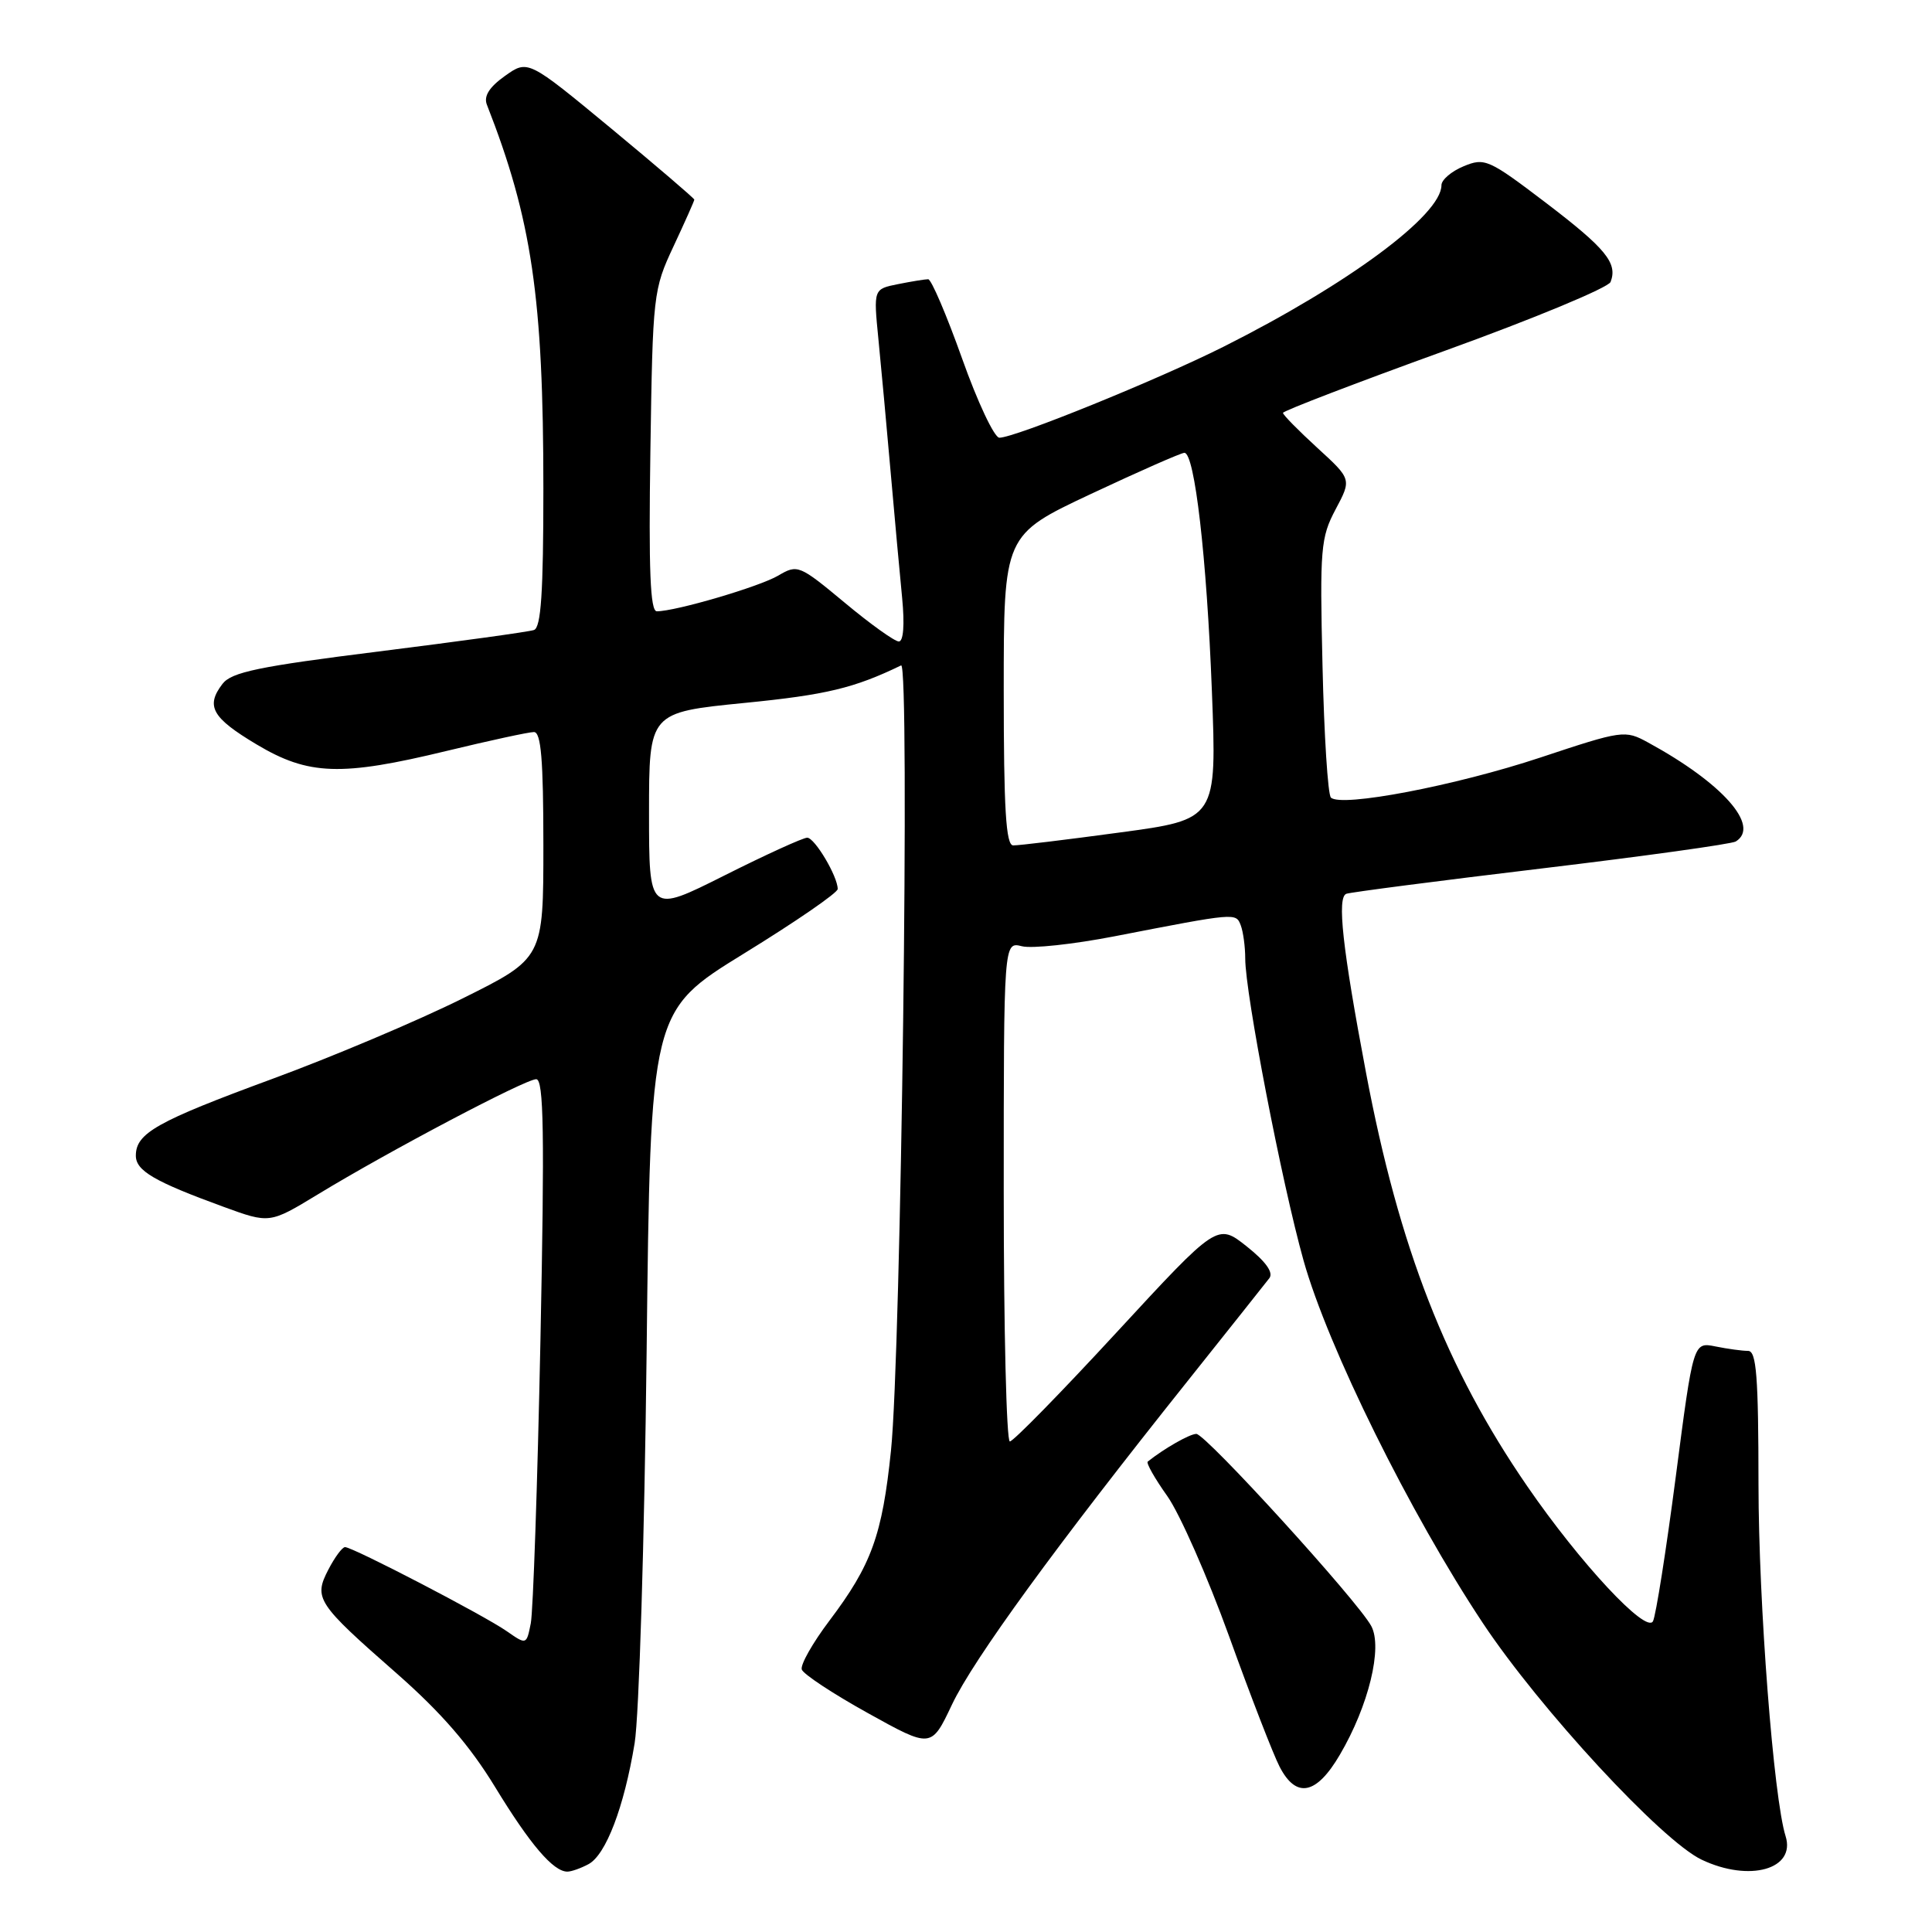 <?xml version="1.0" encoding="UTF-8" standalone="no"?>
<!DOCTYPE svg PUBLIC "-//W3C//DTD SVG 1.1//EN" "http://www.w3.org/Graphics/SVG/1.1/DTD/svg11.dtd" >
<svg xmlns="http://www.w3.org/2000/svg" xmlns:xlink="http://www.w3.org/1999/xlink" version="1.1" viewBox="0 0 256 256">
 <g >
 <path fill="currentColor"
d=" M 77.98 247.01 C 80.28 245.78 82.69 239.48 84.09 231.00 C 84.68 227.43 85.39 204.13 85.68 179.24 C 86.19 133.98 86.19 133.98 98.59 126.34 C 105.42 122.14 111.00 118.30 111.00 117.80 C 111.00 116.12 107.95 111.00 106.96 111.00 C 106.41 111.00 101.47 113.25 95.98 116.01 C 86.00 121.02 86.00 121.02 86.00 107.71 C 86.00 94.40 86.00 94.40 98.67 93.14 C 109.49 92.07 113.18 91.18 119.40 88.17 C 120.58 87.60 119.40 179.31 118.06 192.21 C 116.90 203.43 115.48 207.36 109.90 214.75 C 107.68 217.69 106.03 220.60 106.24 221.22 C 106.45 221.84 110.39 224.44 115.01 227.00 C 123.40 231.66 123.40 231.66 126.14 225.87 C 128.96 219.91 139.92 204.85 157.36 183.00 C 162.84 176.12 167.72 169.99 168.20 169.36 C 168.76 168.61 167.72 167.16 165.19 165.15 C 161.31 162.08 161.31 162.08 147.96 176.54 C 140.63 184.49 134.26 191.00 133.81 191.00 C 133.36 191.00 133.00 176.10 133.00 157.89 C 133.00 124.78 133.00 124.78 135.40 125.38 C 136.71 125.72 142.23 125.12 147.65 124.07 C 163.87 120.92 163.76 120.93 164.41 122.62 C 164.73 123.47 165.00 125.45 165.00 127.02 C 165.00 131.63 169.84 156.71 172.72 167.00 C 175.94 178.50 186.86 200.58 196.50 215.09 C 204.06 226.46 220.20 243.92 225.48 246.42 C 231.81 249.43 237.98 247.69 236.60 243.30 C 235.01 238.27 233.02 212.43 233.01 196.75 C 233.00 182.36 232.74 179.00 231.63 179.00 C 230.87 179.00 228.93 178.74 227.31 178.41 C 224.37 177.82 224.37 177.82 222.05 195.66 C 220.77 205.47 219.41 214.09 219.03 214.82 C 218.14 216.53 209.38 207.13 202.38 196.95 C 191.63 181.33 185.39 165.34 181.01 142.17 C 177.87 125.57 177.14 118.88 178.40 118.43 C 179.01 118.22 190.64 116.71 204.25 115.08 C 217.86 113.45 229.45 111.84 230.00 111.50 C 233.30 109.46 228.23 103.75 218.37 98.38 C 215.31 96.71 215.00 96.76 204.10 100.38 C 192.86 104.11 177.68 107.01 176.35 105.68 C 175.95 105.28 175.45 97.43 175.24 88.23 C 174.87 72.68 175.00 71.22 176.97 67.50 C 179.10 63.50 179.10 63.50 174.55 59.34 C 172.05 57.05 170.00 54.97 170.00 54.71 C 170.00 54.45 179.65 50.75 191.45 46.48 C 203.24 42.22 213.13 38.11 213.41 37.36 C 214.37 34.86 212.80 32.94 204.81 26.85 C 197.26 21.11 196.73 20.87 193.94 22.03 C 192.32 22.70 191.00 23.83 191.00 24.54 C 191.00 28.50 178.65 37.64 162.11 45.95 C 153.36 50.34 134.49 58.00 132.42 58.00 C 131.76 58.00 129.53 53.28 127.48 47.50 C 125.42 41.72 123.40 37.00 122.99 37.00 C 122.58 37.00 120.79 37.29 118.99 37.65 C 115.74 38.30 115.74 38.30 116.39 44.90 C 116.75 48.53 117.48 56.45 118.01 62.50 C 118.54 68.55 119.23 76.09 119.54 79.25 C 119.88 82.78 119.71 85.00 119.10 85.00 C 118.55 85.00 115.32 82.69 111.93 79.86 C 105.90 74.85 105.68 74.76 103.12 76.27 C 100.63 77.74 89.54 81.00 87.03 81.00 C 86.16 81.00 85.94 75.56 86.18 59.75 C 86.49 38.98 86.56 38.37 89.25 32.63 C 90.76 29.40 92.00 26.62 92.00 26.45 C 92.00 26.29 87.04 22.04 80.98 17.02 C 69.95 7.90 69.95 7.90 66.91 10.06 C 64.83 11.54 64.08 12.74 64.51 13.86 C 70.47 29.05 72.00 39.47 72.00 64.76 C 72.00 78.51 71.69 83.17 70.75 83.48 C 70.06 83.72 60.82 84.99 50.21 86.32 C 34.28 88.31 30.67 89.06 29.48 90.62 C 27.22 93.57 28.09 95.11 34.00 98.64 C 40.88 102.75 45.19 102.89 59.19 99.50 C 64.86 98.13 70.06 97.00 70.75 97.00 C 71.69 97.00 72.00 100.66 72.00 111.99 C 72.00 126.98 72.00 126.98 61.25 132.32 C 55.34 135.26 43.98 140.06 36.00 142.99 C 20.77 148.60 18.00 150.15 18.00 153.13 C 18.00 155.13 20.44 156.56 29.62 159.91 C 35.73 162.14 35.73 162.14 42.12 158.26 C 51.55 152.52 69.61 143.00 71.05 143.00 C 72.05 143.00 72.17 150.10 71.61 177.63 C 71.22 196.68 70.64 213.55 70.33 215.11 C 69.76 217.96 69.76 217.96 67.13 216.13 C 64.15 214.05 46.75 205.00 45.72 205.00 C 45.35 205.00 44.36 206.34 43.51 207.98 C 41.54 211.79 41.97 212.45 52.60 221.77 C 58.46 226.92 62.26 231.31 65.59 236.77 C 70.24 244.40 73.31 248.00 75.18 248.00 C 75.70 248.00 76.96 247.56 77.98 247.01 Z  M 177.54 232.51 C 181.35 226.03 183.23 218.30 181.70 215.46 C 179.91 212.13 159.76 190.00 158.52 190.00 C 157.65 190.00 154.26 191.93 152.08 193.67 C 151.85 193.85 153.02 195.92 154.68 198.25 C 156.33 200.59 160.02 208.95 162.87 216.84 C 165.71 224.73 168.72 232.49 169.55 234.09 C 171.75 238.36 174.43 237.83 177.54 232.51 Z  M 133.00 91.44 C 133.00 70.88 133.00 70.88 144.58 65.44 C 150.95 62.45 156.51 60.00 156.94 60.00 C 158.30 60.00 159.90 73.86 160.58 91.54 C 161.24 108.58 161.24 108.58 148.37 110.31 C 141.29 111.27 134.94 112.04 134.25 112.02 C 133.29 112.01 133.00 107.21 133.00 91.44 Z "/>
</g>
</svg>